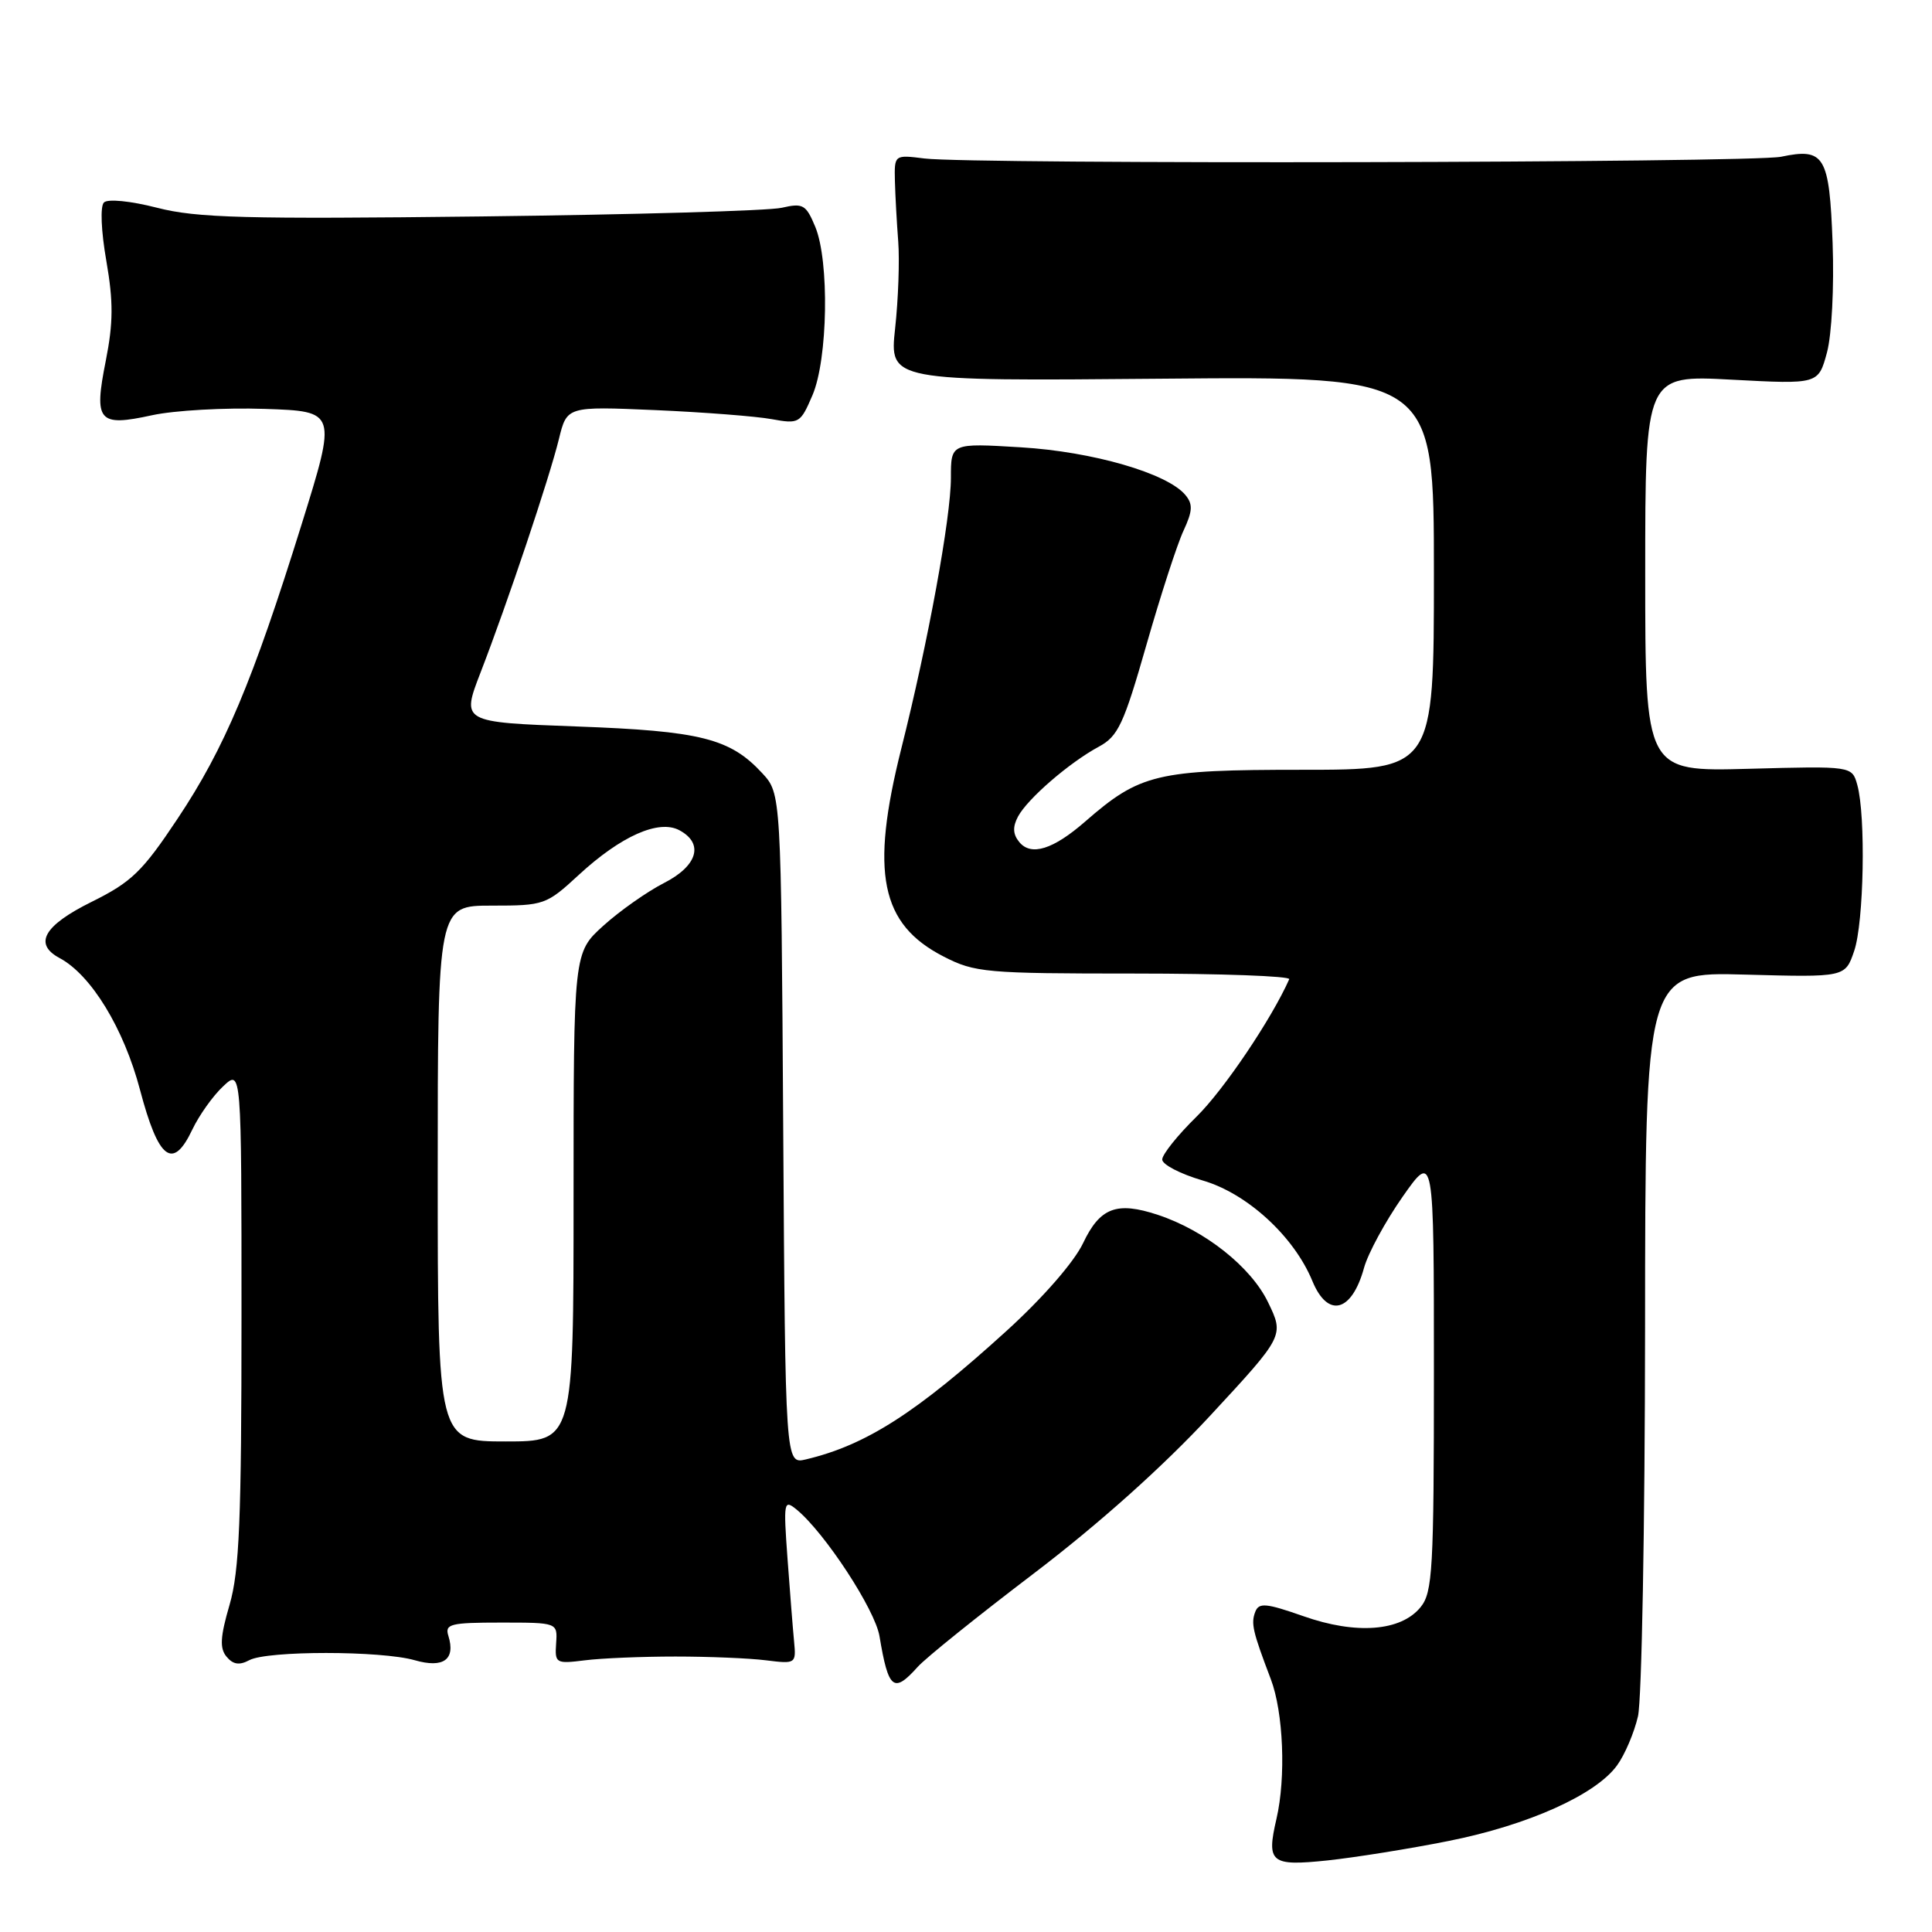 <?xml version="1.0" encoding="UTF-8" standalone="no"?>
<!DOCTYPE svg PUBLIC "-//W3C//DTD SVG 1.1//EN" "http://www.w3.org/Graphics/SVG/1.1/DTD/svg11.dtd" >
<svg xmlns="http://www.w3.org/2000/svg" xmlns:xlink="http://www.w3.org/1999/xlink" version="1.1" viewBox="0 0 256 256">
 <g >
 <path fill="currentColor"
d=" M 191.94 243.94 C 202.49 241.84 211.46 237.81 214.27 233.92 C 215.30 232.51 216.54 229.58 217.04 227.42 C 217.54 225.27 217.96 202.19 217.98 176.14 C 218.00 128.77 218.00 128.77 231.25 129.14 C 244.50 129.50 244.50 129.50 245.69 126.00 C 246.98 122.23 247.24 108.08 246.10 104.00 C 245.40 101.50 245.40 101.50 231.70 101.87 C 218.00 102.24 218.00 102.24 218.00 75.97 C 218.00 49.69 218.00 49.69 229.47 50.31 C 240.94 50.92 240.94 50.92 242.08 46.72 C 242.72 44.33 243.04 38.05 242.83 32.20 C 242.40 20.63 241.76 19.56 236.00 20.77 C 232.12 21.58 128.84 21.79 122.50 21.00 C 118.50 20.50 118.50 20.50 118.58 24.00 C 118.63 25.93 118.83 29.52 119.02 32.00 C 119.21 34.48 119.03 39.65 118.61 43.50 C 117.85 50.50 117.85 50.50 153.92 50.18 C 190.00 49.86 190.00 49.86 190.00 75.93 C 190.00 102.00 190.00 102.00 172.46 102.00 C 153.25 102.00 151.05 102.53 143.78 108.87 C 139.55 112.56 136.63 113.47 135.07 111.59 C 134.21 110.55 134.16 109.58 134.89 108.20 C 136.16 105.83 141.70 101.04 145.60 98.94 C 148.16 97.56 148.90 95.97 151.91 85.44 C 153.79 78.87 156.00 72.06 156.83 70.30 C 158.03 67.71 158.08 66.80 157.07 65.59 C 154.68 62.71 144.78 59.84 135.25 59.27 C 126.00 58.71 126.00 58.71 126.00 63.30 C 126.00 68.58 122.98 85.08 119.43 99.18 C 115.29 115.67 116.67 122.46 125.04 126.75 C 129.17 128.87 130.62 129.00 150.30 129.00 C 161.77 129.00 171.02 129.34 170.83 129.75 C 168.48 135.04 162.14 144.44 158.55 147.96 C 156.05 150.41 154.00 152.97 154.00 153.64 C 154.00 154.31 156.41 155.56 159.36 156.42 C 165.25 158.13 171.46 163.82 173.90 169.75 C 175.94 174.70 179.12 173.89 180.74 168.00 C 181.27 166.07 183.57 161.84 185.85 158.58 C 190.00 152.67 190.00 152.67 190.00 181.72 C 190.00 207.97 189.83 210.99 188.24 212.95 C 185.64 216.16 179.70 216.62 172.70 214.15 C 167.76 212.42 166.81 212.33 166.33 213.57 C 165.74 215.12 165.98 216.16 168.39 222.50 C 170.06 226.89 170.41 235.53 169.14 241.00 C 167.79 246.82 168.37 247.30 175.87 246.52 C 179.52 246.13 186.75 244.98 191.94 243.94 Z  M 121.60 220.87 C 122.64 219.70 129.57 214.13 137.00 208.48 C 145.58 201.95 154.09 194.34 160.34 187.60 C 170.17 176.99 170.17 176.99 168.02 172.55 C 165.76 167.87 159.65 163.03 153.41 160.97 C 147.96 159.17 145.75 160.01 143.51 164.73 C 142.32 167.23 138.18 171.98 133.36 176.36 C 121.39 187.24 114.74 191.49 106.78 193.38 C 104.06 194.02 104.06 194.02 103.78 149.59 C 103.50 105.16 103.50 105.16 101.00 102.45 C 96.74 97.84 92.85 96.86 76.38 96.26 C 61.13 95.70 61.13 95.70 63.68 89.10 C 67.23 79.93 72.79 63.36 74.06 58.17 C 75.12 53.84 75.12 53.84 86.81 54.34 C 93.24 54.62 100.19 55.16 102.26 55.54 C 105.89 56.20 106.06 56.09 107.66 52.36 C 109.70 47.58 109.91 34.61 108.03 30.06 C 106.80 27.11 106.41 26.88 103.59 27.53 C 101.89 27.93 83.96 28.44 63.74 28.68 C 32.51 29.05 26.06 28.88 20.82 27.53 C 17.27 26.62 14.27 26.33 13.77 26.83 C 13.26 27.34 13.40 30.63 14.09 34.57 C 15.03 39.98 15.01 42.78 14.02 47.79 C 12.41 55.86 13.02 56.58 20.15 55.02 C 23.09 54.38 29.80 54.00 35.06 54.18 C 44.63 54.50 44.63 54.50 39.96 69.50 C 33.49 90.26 29.75 99.16 23.53 108.48 C 18.87 115.49 17.43 116.88 12.14 119.50 C 5.80 122.64 4.41 125.08 7.90 126.95 C 12.08 129.18 16.40 136.26 18.55 144.40 C 21.00 153.68 22.90 155.13 25.48 149.68 C 26.38 147.79 28.21 145.21 29.56 143.95 C 32.00 141.65 32.00 141.65 32.00 174.42 C 32.00 201.37 31.72 208.16 30.42 212.64 C 29.18 216.89 29.09 218.41 30.02 219.52 C 30.88 220.56 31.72 220.69 33.04 219.98 C 35.41 218.71 50.51 218.71 54.96 219.99 C 58.76 221.08 60.39 219.90 59.41 216.75 C 58.92 215.19 59.68 215.00 66.37 215.00 C 73.88 215.00 73.88 215.00 73.69 217.75 C 73.51 220.40 73.65 220.48 77.50 220.00 C 79.70 219.72 85.10 219.50 89.50 219.50 C 93.90 219.50 99.30 219.72 101.50 220.00 C 105.44 220.49 105.50 220.45 105.22 217.50 C 105.06 215.85 104.67 210.91 104.35 206.53 C 103.80 198.96 103.86 198.64 105.56 200.03 C 109.29 203.10 115.96 213.28 116.54 216.82 C 117.72 223.88 118.41 224.43 121.60 220.87 Z  M 58.00 155.50 C 58.00 120.00 58.00 120.00 65.14 120.00 C 72.10 120.00 72.39 119.90 76.70 115.92 C 82.29 110.77 87.29 108.55 90.02 110.01 C 93.31 111.77 92.44 114.74 87.95 117.02 C 85.73 118.16 82.13 120.69 79.95 122.66 C 76.00 126.23 76.00 126.23 76.00 158.62 C 76.00 191.00 76.00 191.00 67.00 191.00 C 58.00 191.00 58.00 191.00 58.00 155.50 Z "/>
</g>
</svg>